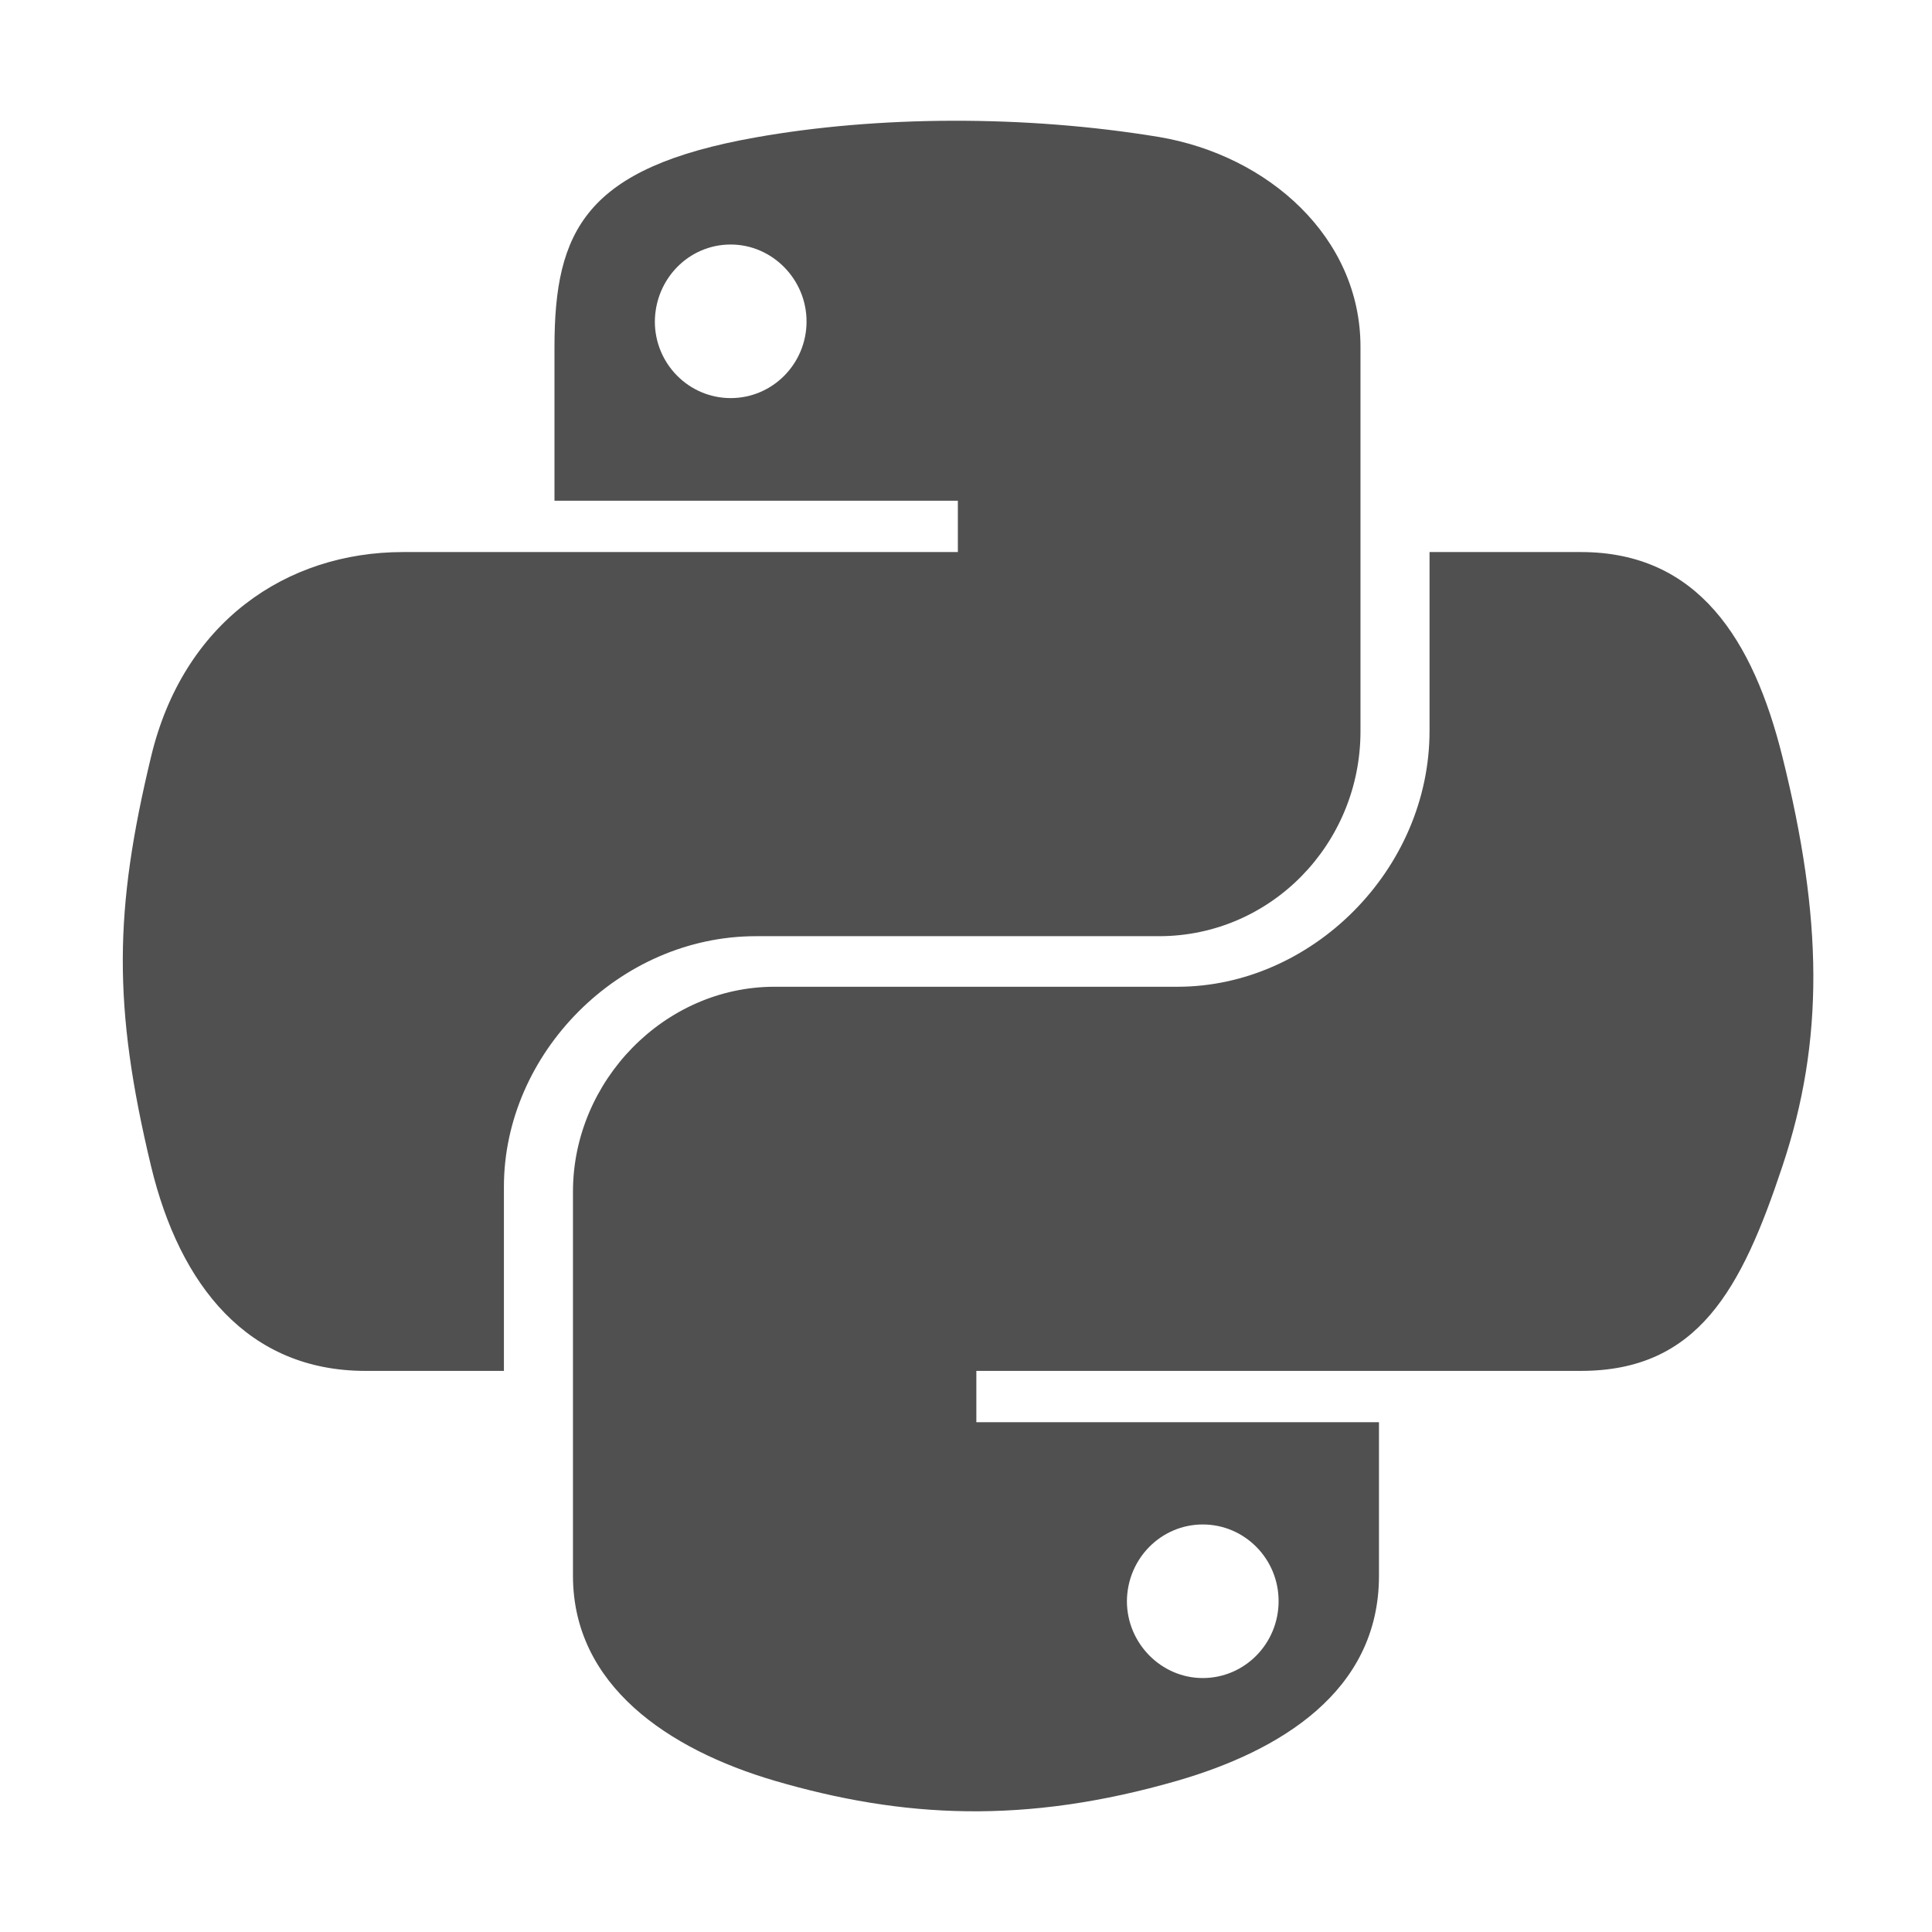 <?xml version="1.0" encoding="UTF-8" standalone="no"?>
<svg
   xmlns:dc="http://purl.org/dc/elements/1.1/"
   xmlns:cc="http://creativecommons.org/ns#"
   xmlns:rdf="http://www.w3.org/1999/02/22-rdf-syntax-ns#"
   xmlns:svg="http://www.w3.org/2000/svg"
   xmlns="http://www.w3.org/2000/svg"
   xmlns:sodipodi="http://sodipodi.sourceforge.net/DTD/sodipodi-0.dtd"
   xmlns:inkscape="http://www.inkscape.org/namespaces/inkscape"
   viewBox="0 0 512 512"
   version="1.1"
   id="svg8457"
   sodipodi:docname="scripting_manual.bw.svg"
   width="512"
   height="512"
   inkscape:version="0.92.2 5c3e80d, 2017-08-06">
  <defs
     id="defs8461" />
  <sodipodi:namedview
     pagecolor="#ffffff"
     bordercolor="#666666"
     borderopacity="1"
     objecttolerance="10"
     gridtolerance="10"
     guidetolerance="10"
     inkscape:pageopacity="0"
     inkscape:pageshadow="2"
     inkscape:window-width="1440"
     inkscape:window-height="855"
     id="namedview8459"
     showgrid="false"
     inkscape:zoom="0.4609375"
     inkscape:cx="-164.33898"
     inkscape:cy="256"
     inkscape:window-x="0"
     inkscape:window-y="1"
     inkscape:window-maximized="1"
     inkscape:current-layer="svg8457" />
  <path
     d="m 200.342,36.4 c -45.2,8 -53.4,24.7 -53.4,55.6 v 40.7 h 106.9 v 13.6 h -147 c -31.1,0 -58.3,18.7 -66.8,54.2 -9.8,40.7 -10.2,66.1 0,108.6 7.6,31.6 25.7,54.2 56.8,54.2 h 36.7 v -48.8 c 0,-35.3 30.5,-66.4 66.8,-66.4 h 106.8 c 29.7,0 53.4,-24.5 53.4,-54.3 V 91.9 c 0,-29 -24.4,-50.7 -53.4,-55.6 -35.8,-5.9 -74.7,-5.6 -106.8,0.1 z m -6.7,28.4 c 11,0 20.1,9.2 20.1,20.4 0,11.2 -9,20.3 -20.1,20.3 -11.1,0 -20.1,-9.1 -20.1,-20.3 0.1,-11.3 9,-20.4 20.1,-20.4 z m 185.2,81.4 v 47.5 c 0,36.8 -31.2,67.8 -66.8,67.8 h -106.8 c -29.2,0 -53.4,25 -53.4,54.3 v 101.8 c 0,29 25.2,46 53.4,54.3 33.8,9.9 66.3,11.7 106.8,0 26.9,-7.8 53.4,-23.5 53.4,-54.3 v -40.7 h -106.7 v -13.6 h 160.2 c 31.1,0 42.6,-21.7 53.4,-54.2 11.2,-33.5 10.7,-65.7 0,-108.6 -7.7,-30.9 -22.3,-54.2 -53.4,-54.2 h -40.1 z m -60.1,257.8 c 11.1,0 20.1,9.1 20.1,20.3 0,11.3 -9,20.4 -20.1,20.4 -11,0 -20.1,-9.2 -20.1,-20.4 0.1,-11.3 9.1,-20.3 20.1,-20.3 z"
     id="path8455"
     inkscape:connector-curvature="0"
     style="fill:#505050;fill-opacity:1" />
</svg>

